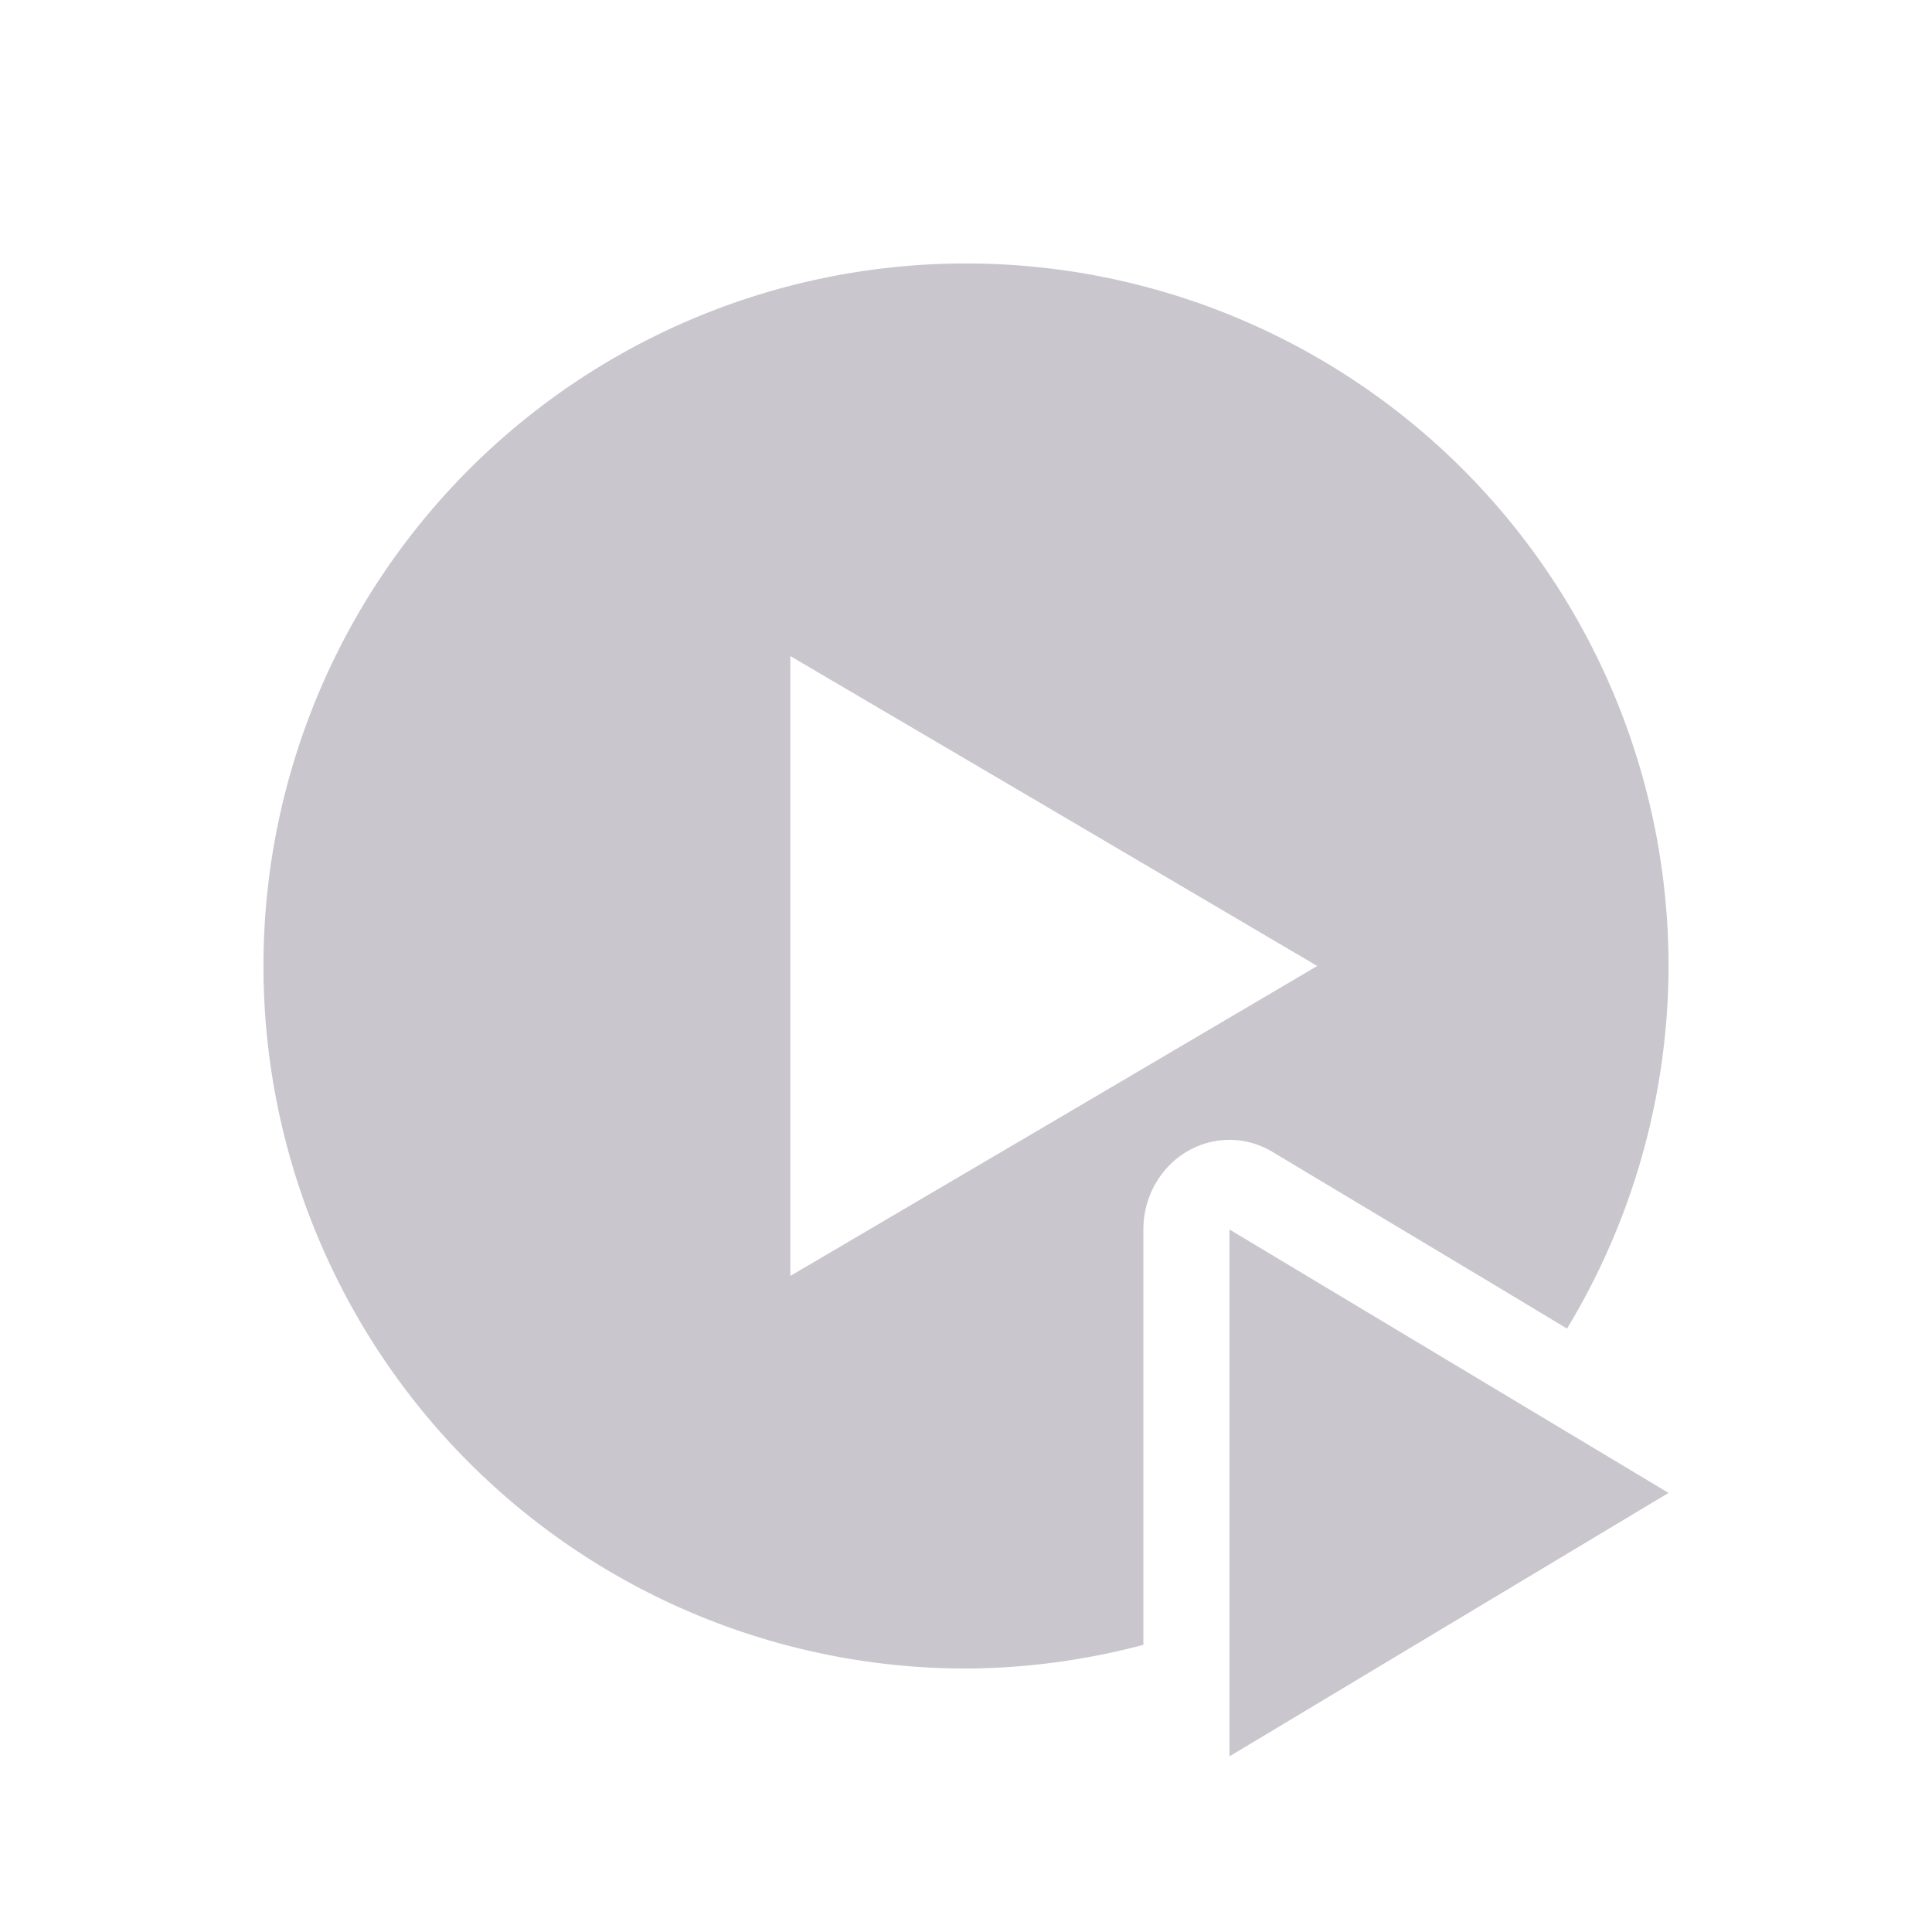 <svg xmlns="http://www.w3.org/2000/svg" width="22" height="22" version="1.1">
 <defs>
  <style id="current-color-scheme" type="text/css">
   .ColorScheme-Text { color:#c9c7cd; } .ColorScheme-Highlight { color:#4285f4; } .ColorScheme-NeutralText { color:#ff9800; } .ColorScheme-PositiveText { color:#4caf50; } .ColorScheme-NegativeText { color:#f44336; }
  </style>
 </defs>
 <path style="fill:currentColor" class="ColorScheme-Text" d="M 11 3 A 8 8 0 0 0 3 11 A 8 8 0 0 0 11 19 A 8 8 0 0 0 13.02 18.73 L 13.02 17 L 13.02 14 A 0.981 1.02 0 0 1 14.023 12.98 A 0.981 1.02 0 0 1 14.49 13.117 L 16.99 14.615 L 17.844 15.129 A 8 8 0 0 0 19 11 A 8 8 0 0 0 11 3 z M 9 7.471 L 12 9.234 L 15 11 L 12 12.766 L 9 14.529 L 9 11 L 9 7.471 z M 14 14 L 14 17 L 14 20 L 16.5 18.5 L 19 17 L 16.5 15.5 L 14 14 z"/>
</svg>
